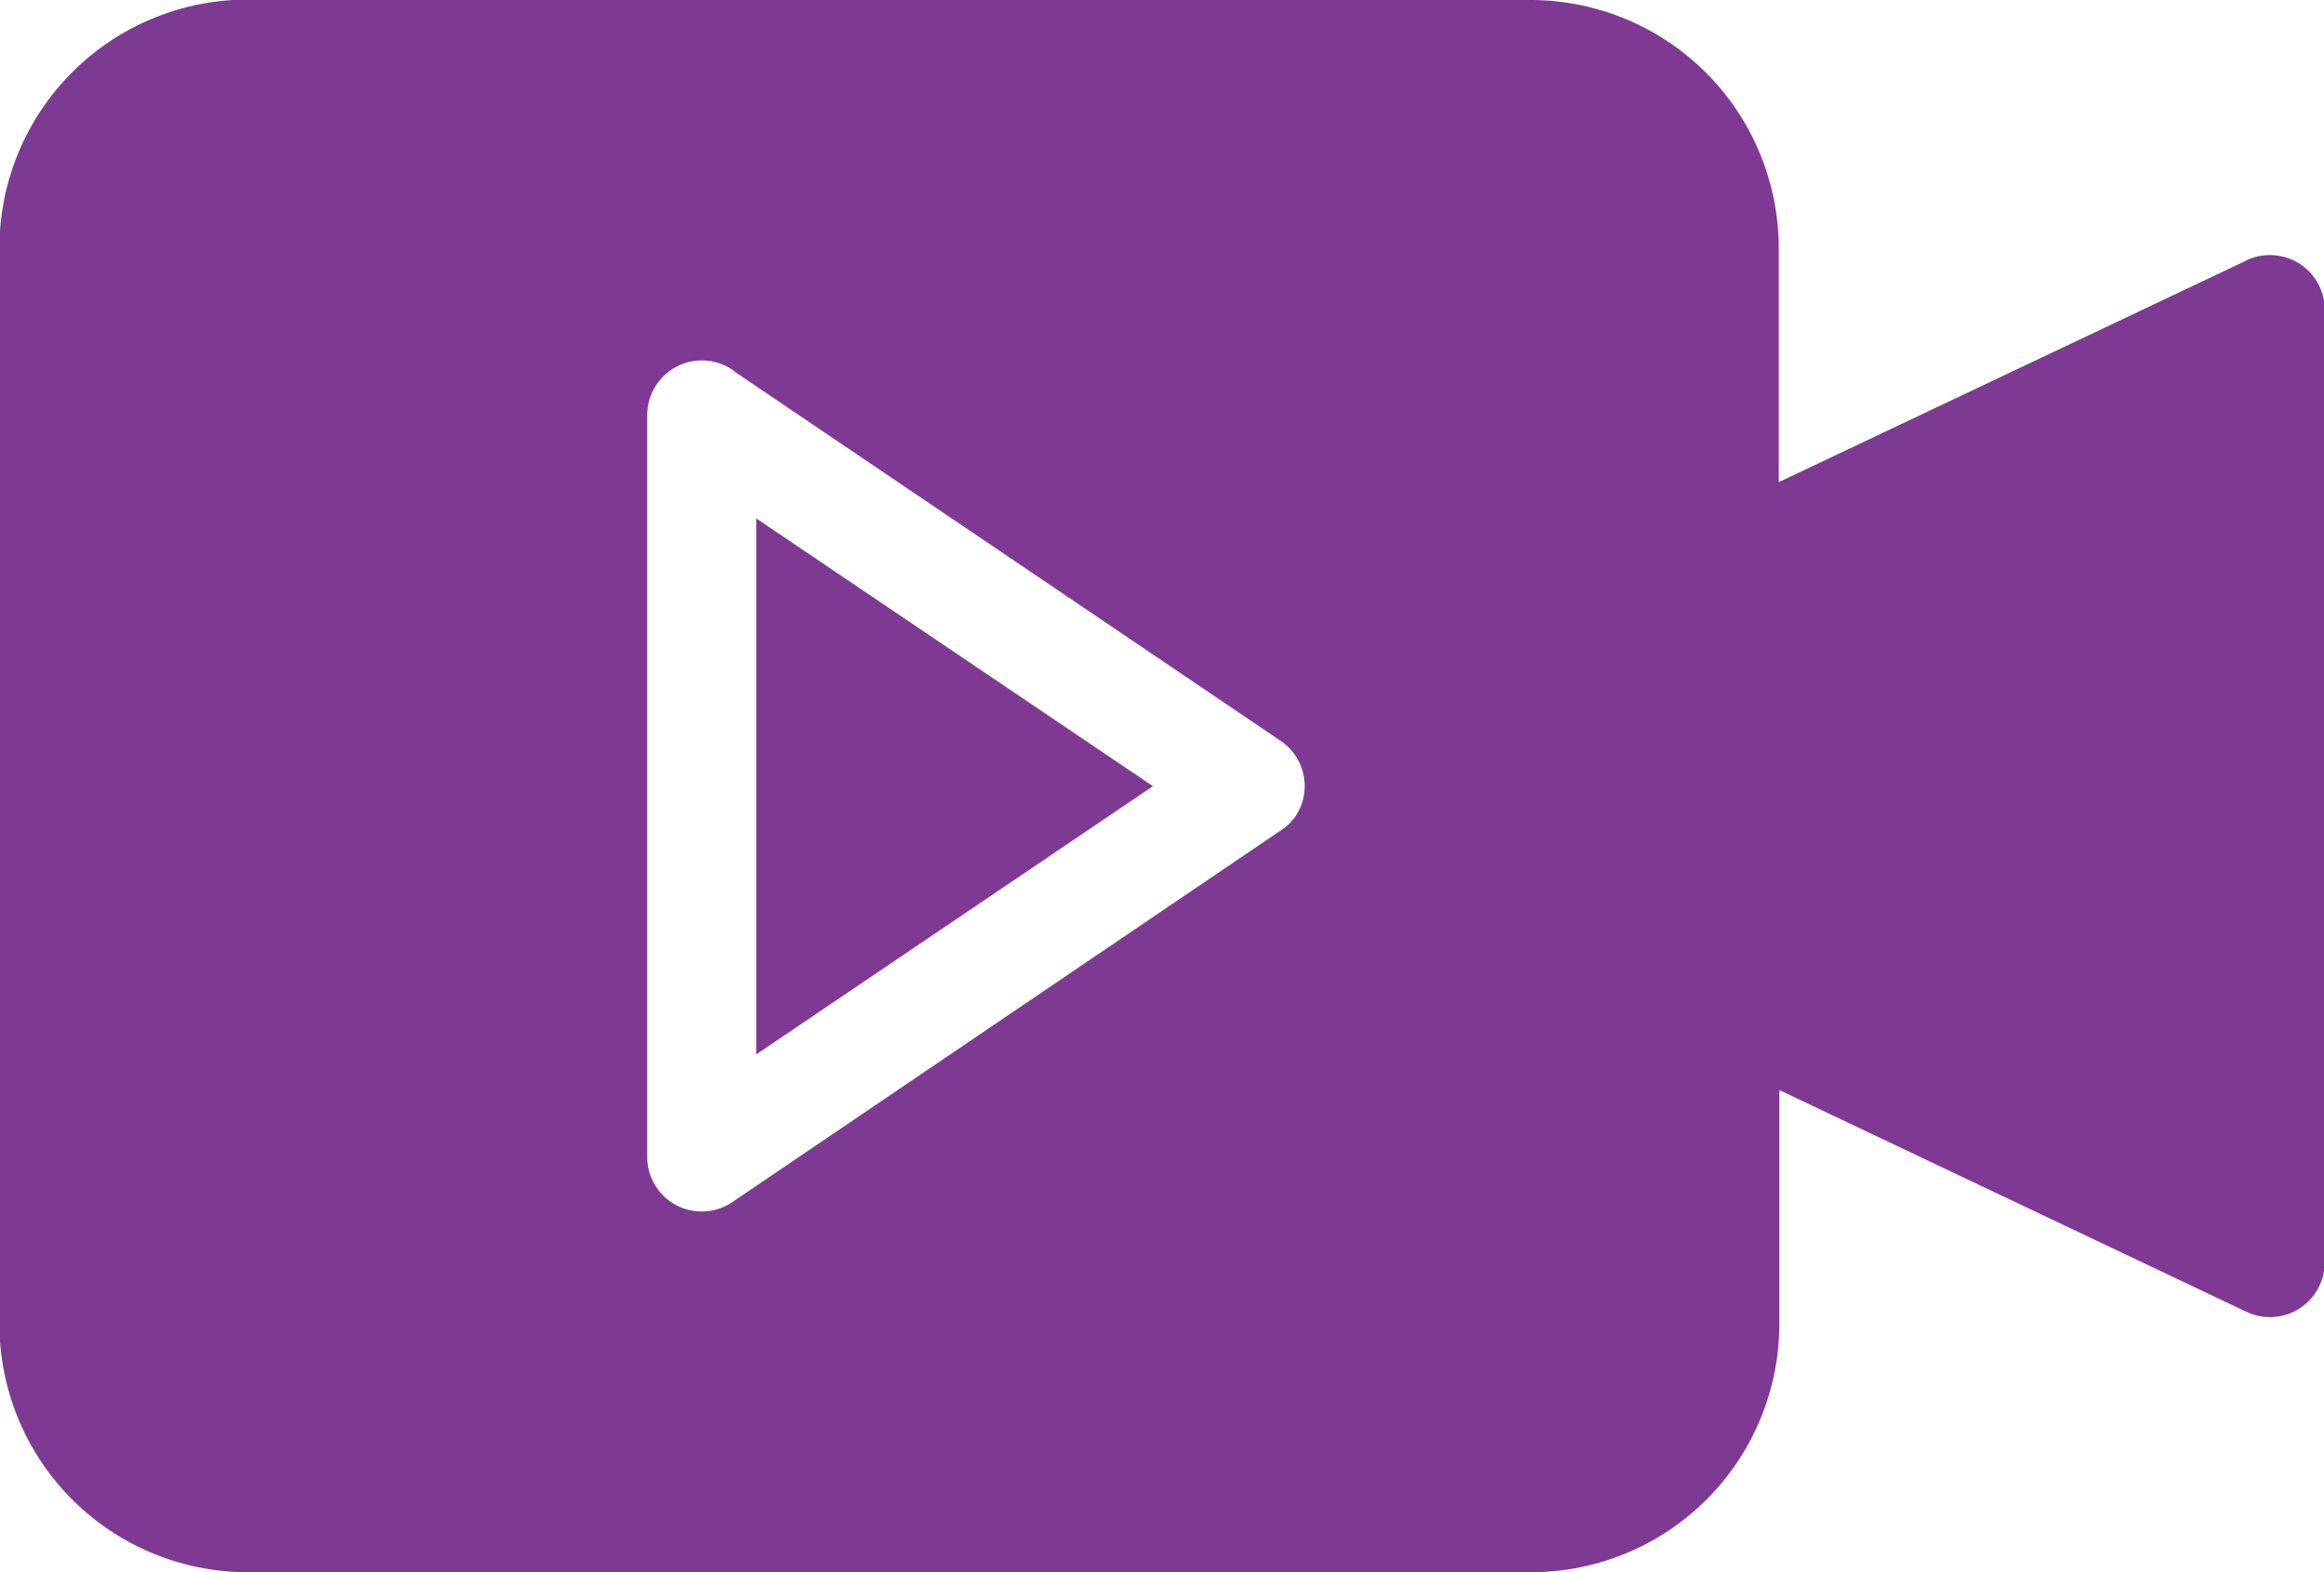 <svg id="noun-video-7772741" xmlns="http://www.w3.org/2000/svg" width="15.907" height="10.761" viewBox="0 0 15.907 10.761">
  <path id="Path_28029" data-name="Path 28029" d="M3.137,17.152h8.779a1.7,1.7,0,0,1,1.7,1.7v1.6l3.18-1.507a.368.368,0,0,1,.183-.047.374.374,0,0,1,.374.374v6.522a.375.375,0,0,1-.533.338l-3.2-1.519v1.6a1.7,1.7,0,0,1-1.7,1.7H3.137a1.7,1.7,0,0,1-1.7-1.7V18.849a1.7,1.7,0,0,1,1.7-1.7Zm3.331,2.543,3.739,2.528a.373.373,0,0,1,.1.518.363.363,0,0,1-.107.1L6.453,25.38a.373.373,0,0,1-.582-.309V19.995a.374.374,0,0,1,.6-.3Zm2.863,2.837L6.617,20.7v3.669l2.714-1.835Z" transform="translate(-1.441 -17.152)" fill="#7e3a93" fill-rule="evenodd"/>
</svg>
